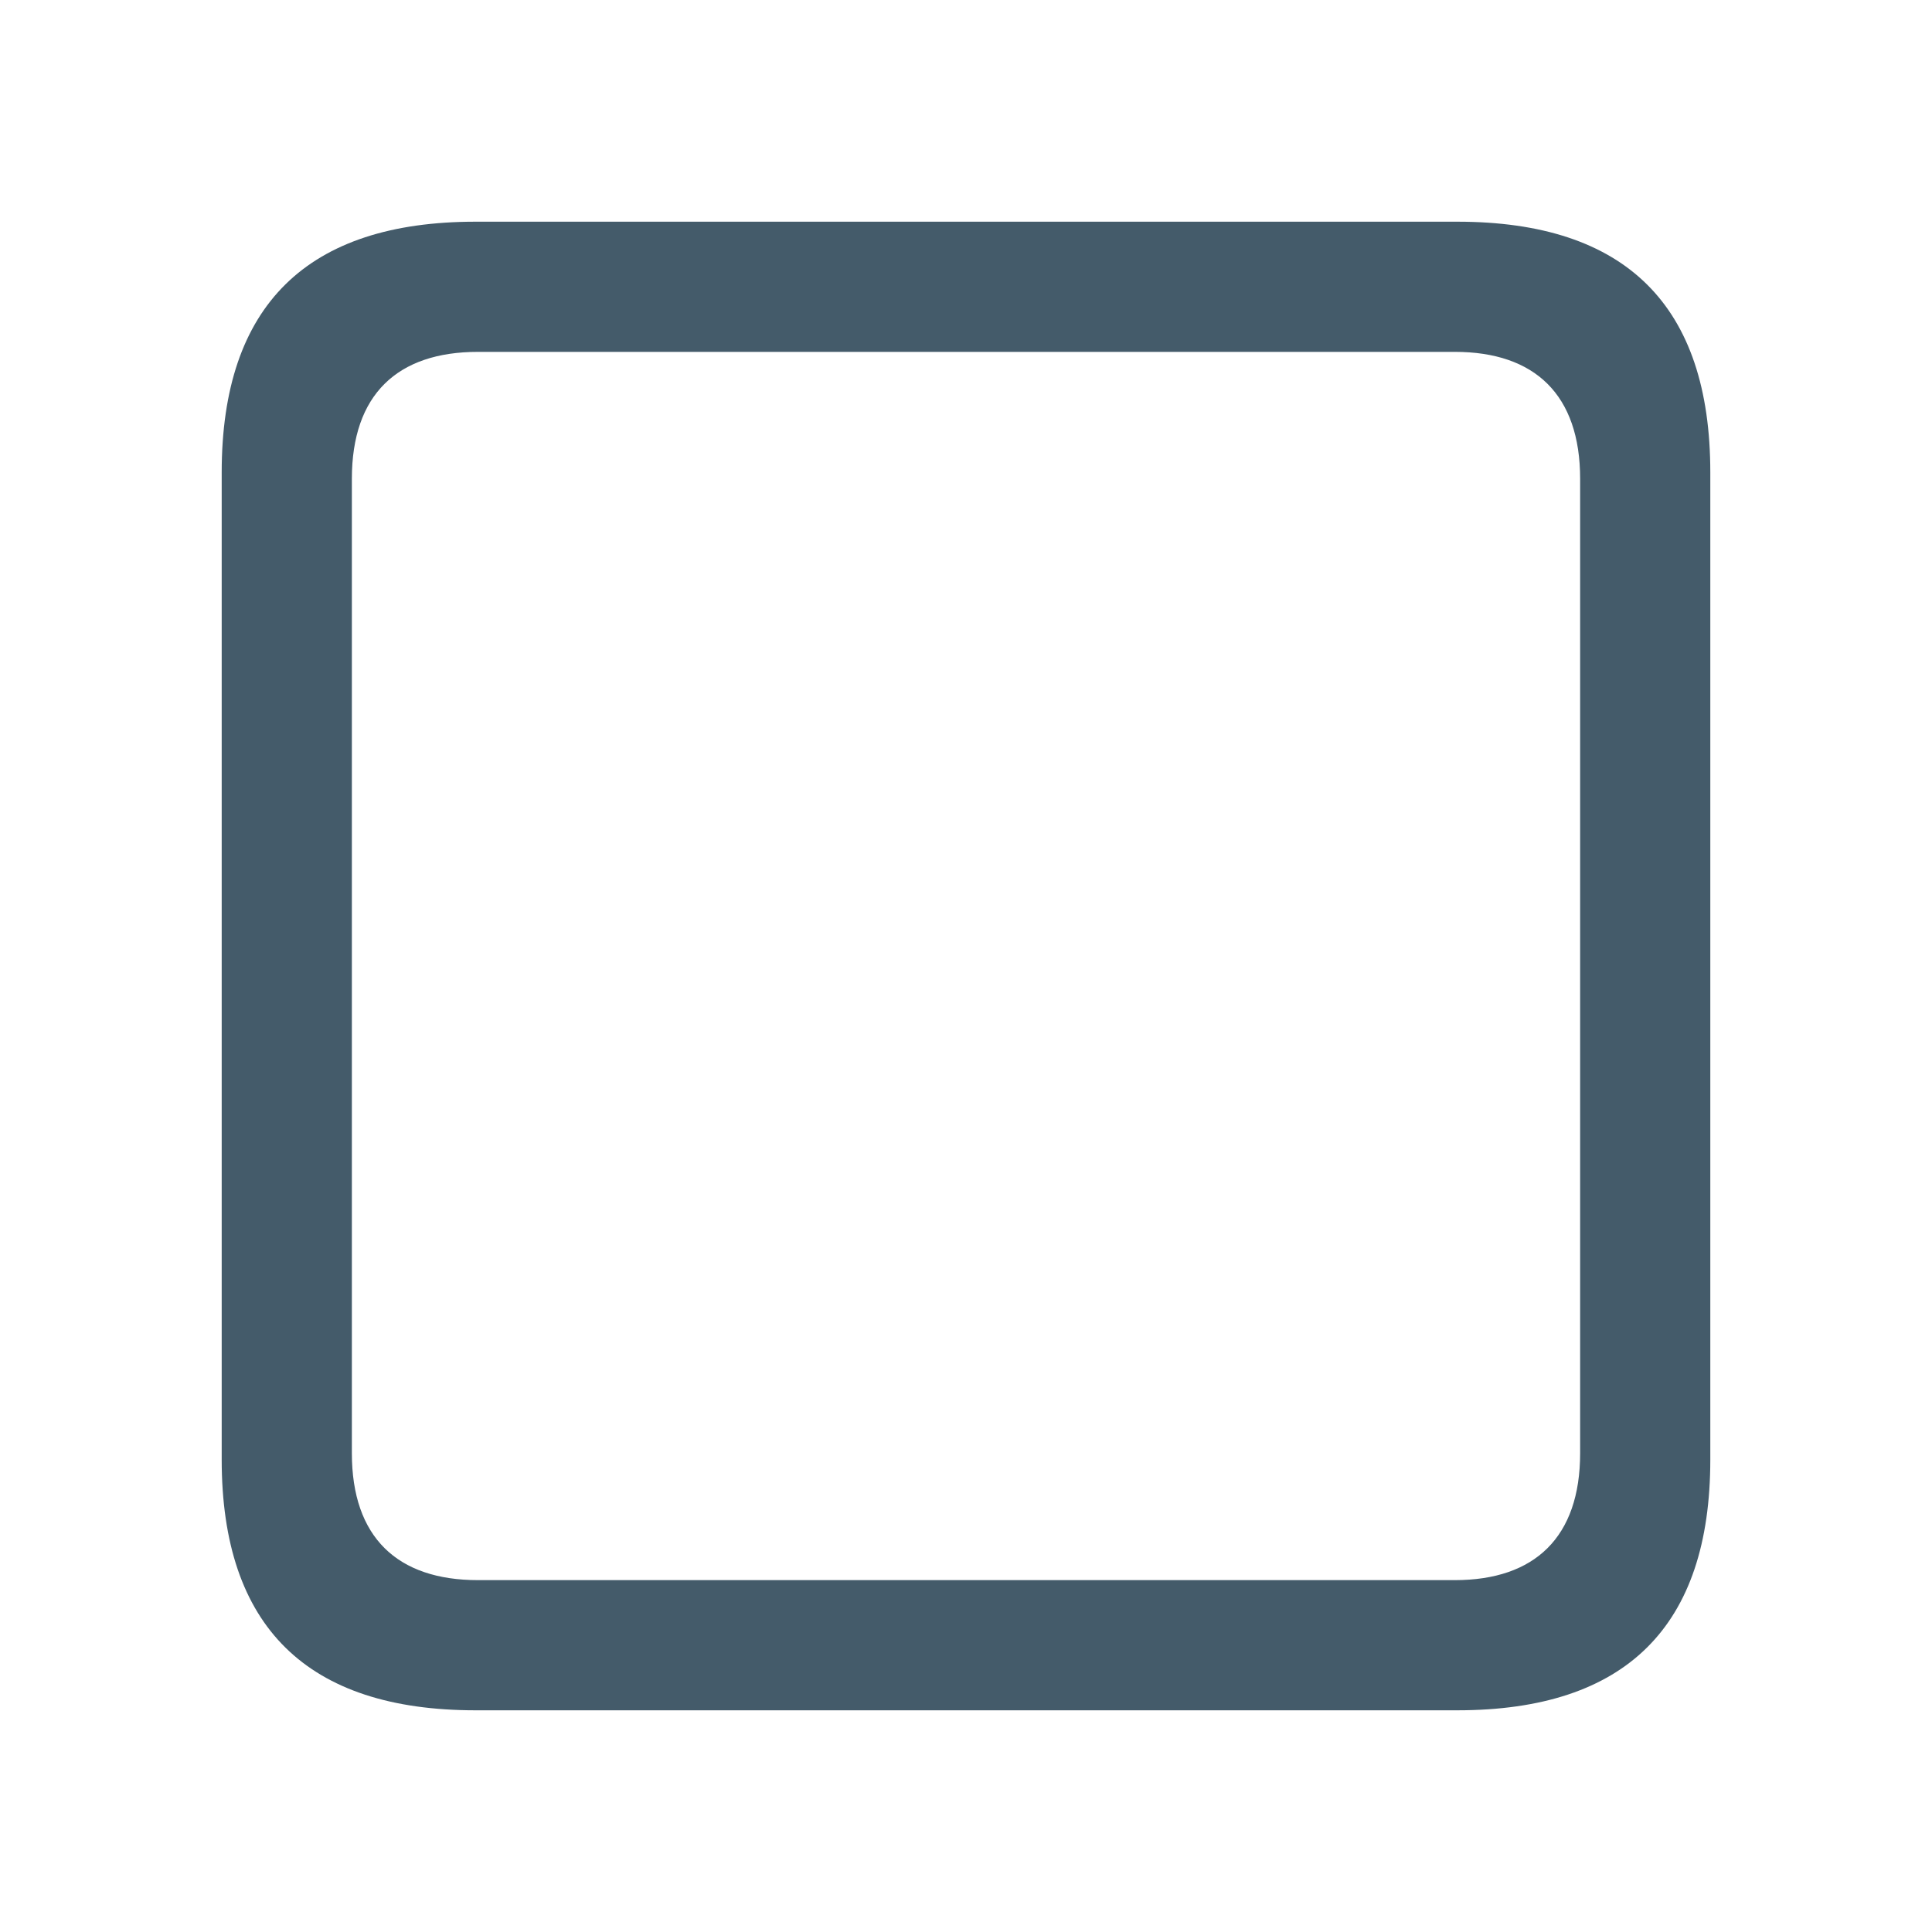 <svg width="24" height="24" viewBox="0 0 24 24" fill="none" xmlns="http://www.w3.org/2000/svg">
<path d="M5.908 21.246H18.102C20.201 21.246 21.246 20.201 21.246 18.132V5.868C21.246 3.799 20.201 2.754 18.102 2.754H5.908C3.819 2.754 2.754 3.788 2.754 5.868V18.132C2.754 20.212 3.819 21.246 5.908 21.246ZM5.938 19.629C4.934 19.629 4.371 19.096 4.371 18.052V5.948C4.371 4.903 4.934 4.371 5.938 4.371H18.072C19.066 4.371 19.629 4.903 19.629 5.948V18.052C19.629 19.096 19.066 19.629 18.072 19.629H5.938Z" fill="#445B6A"/>
</svg>
